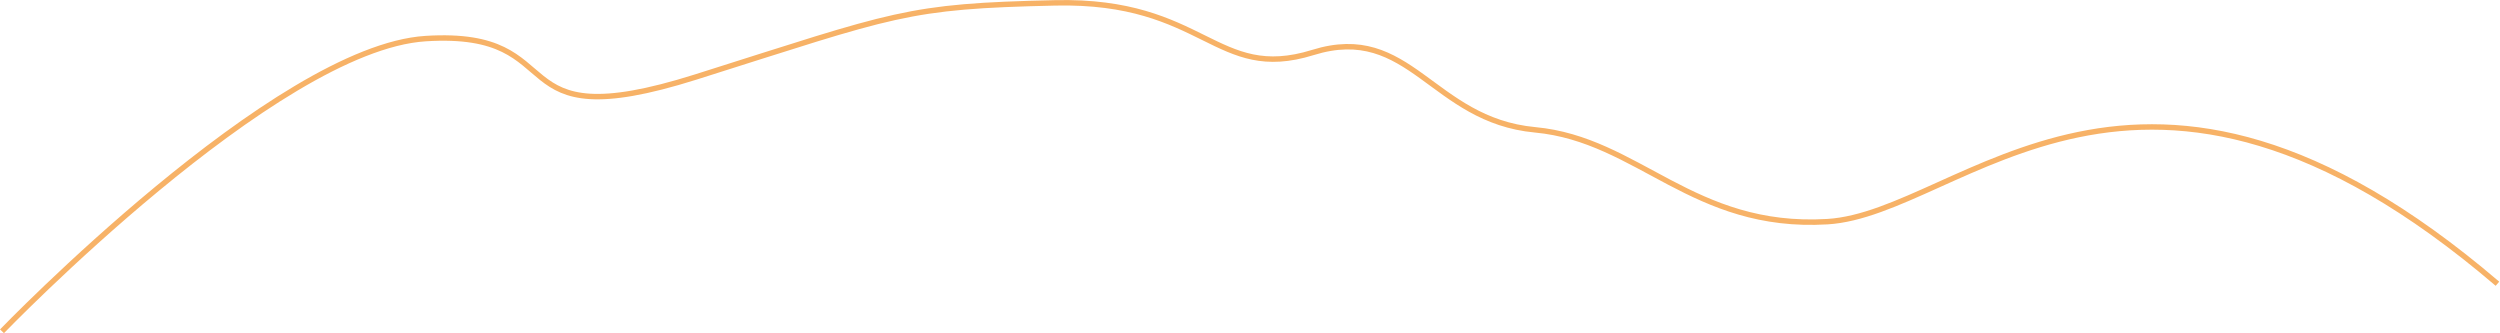 <svg width="1838" height="245" viewBox="0 0 1838 245" fill="none" xmlns="http://www.w3.org/2000/svg">
<path d="M1836.12 208.605C1572.27 -16.977 1442.54 157.033 1343.5 162.964C1244.48 168.895 1204.64 102.531 1128.59 95.444C1052.54 88.358 1036.68 16.326 965.234 38.592C893.789 60.857 885.805 -0.354 775.766 2.106C665.726 4.566 659.255 9.944 511.586 56.595C363.906 103.247 423.604 21.371 312.965 28.371C202.337 35.37 1.462 243.564 1.462 243.564" stroke="#F7B267" stroke-width="4" stroke-miterlimit="10"/>
</svg>
